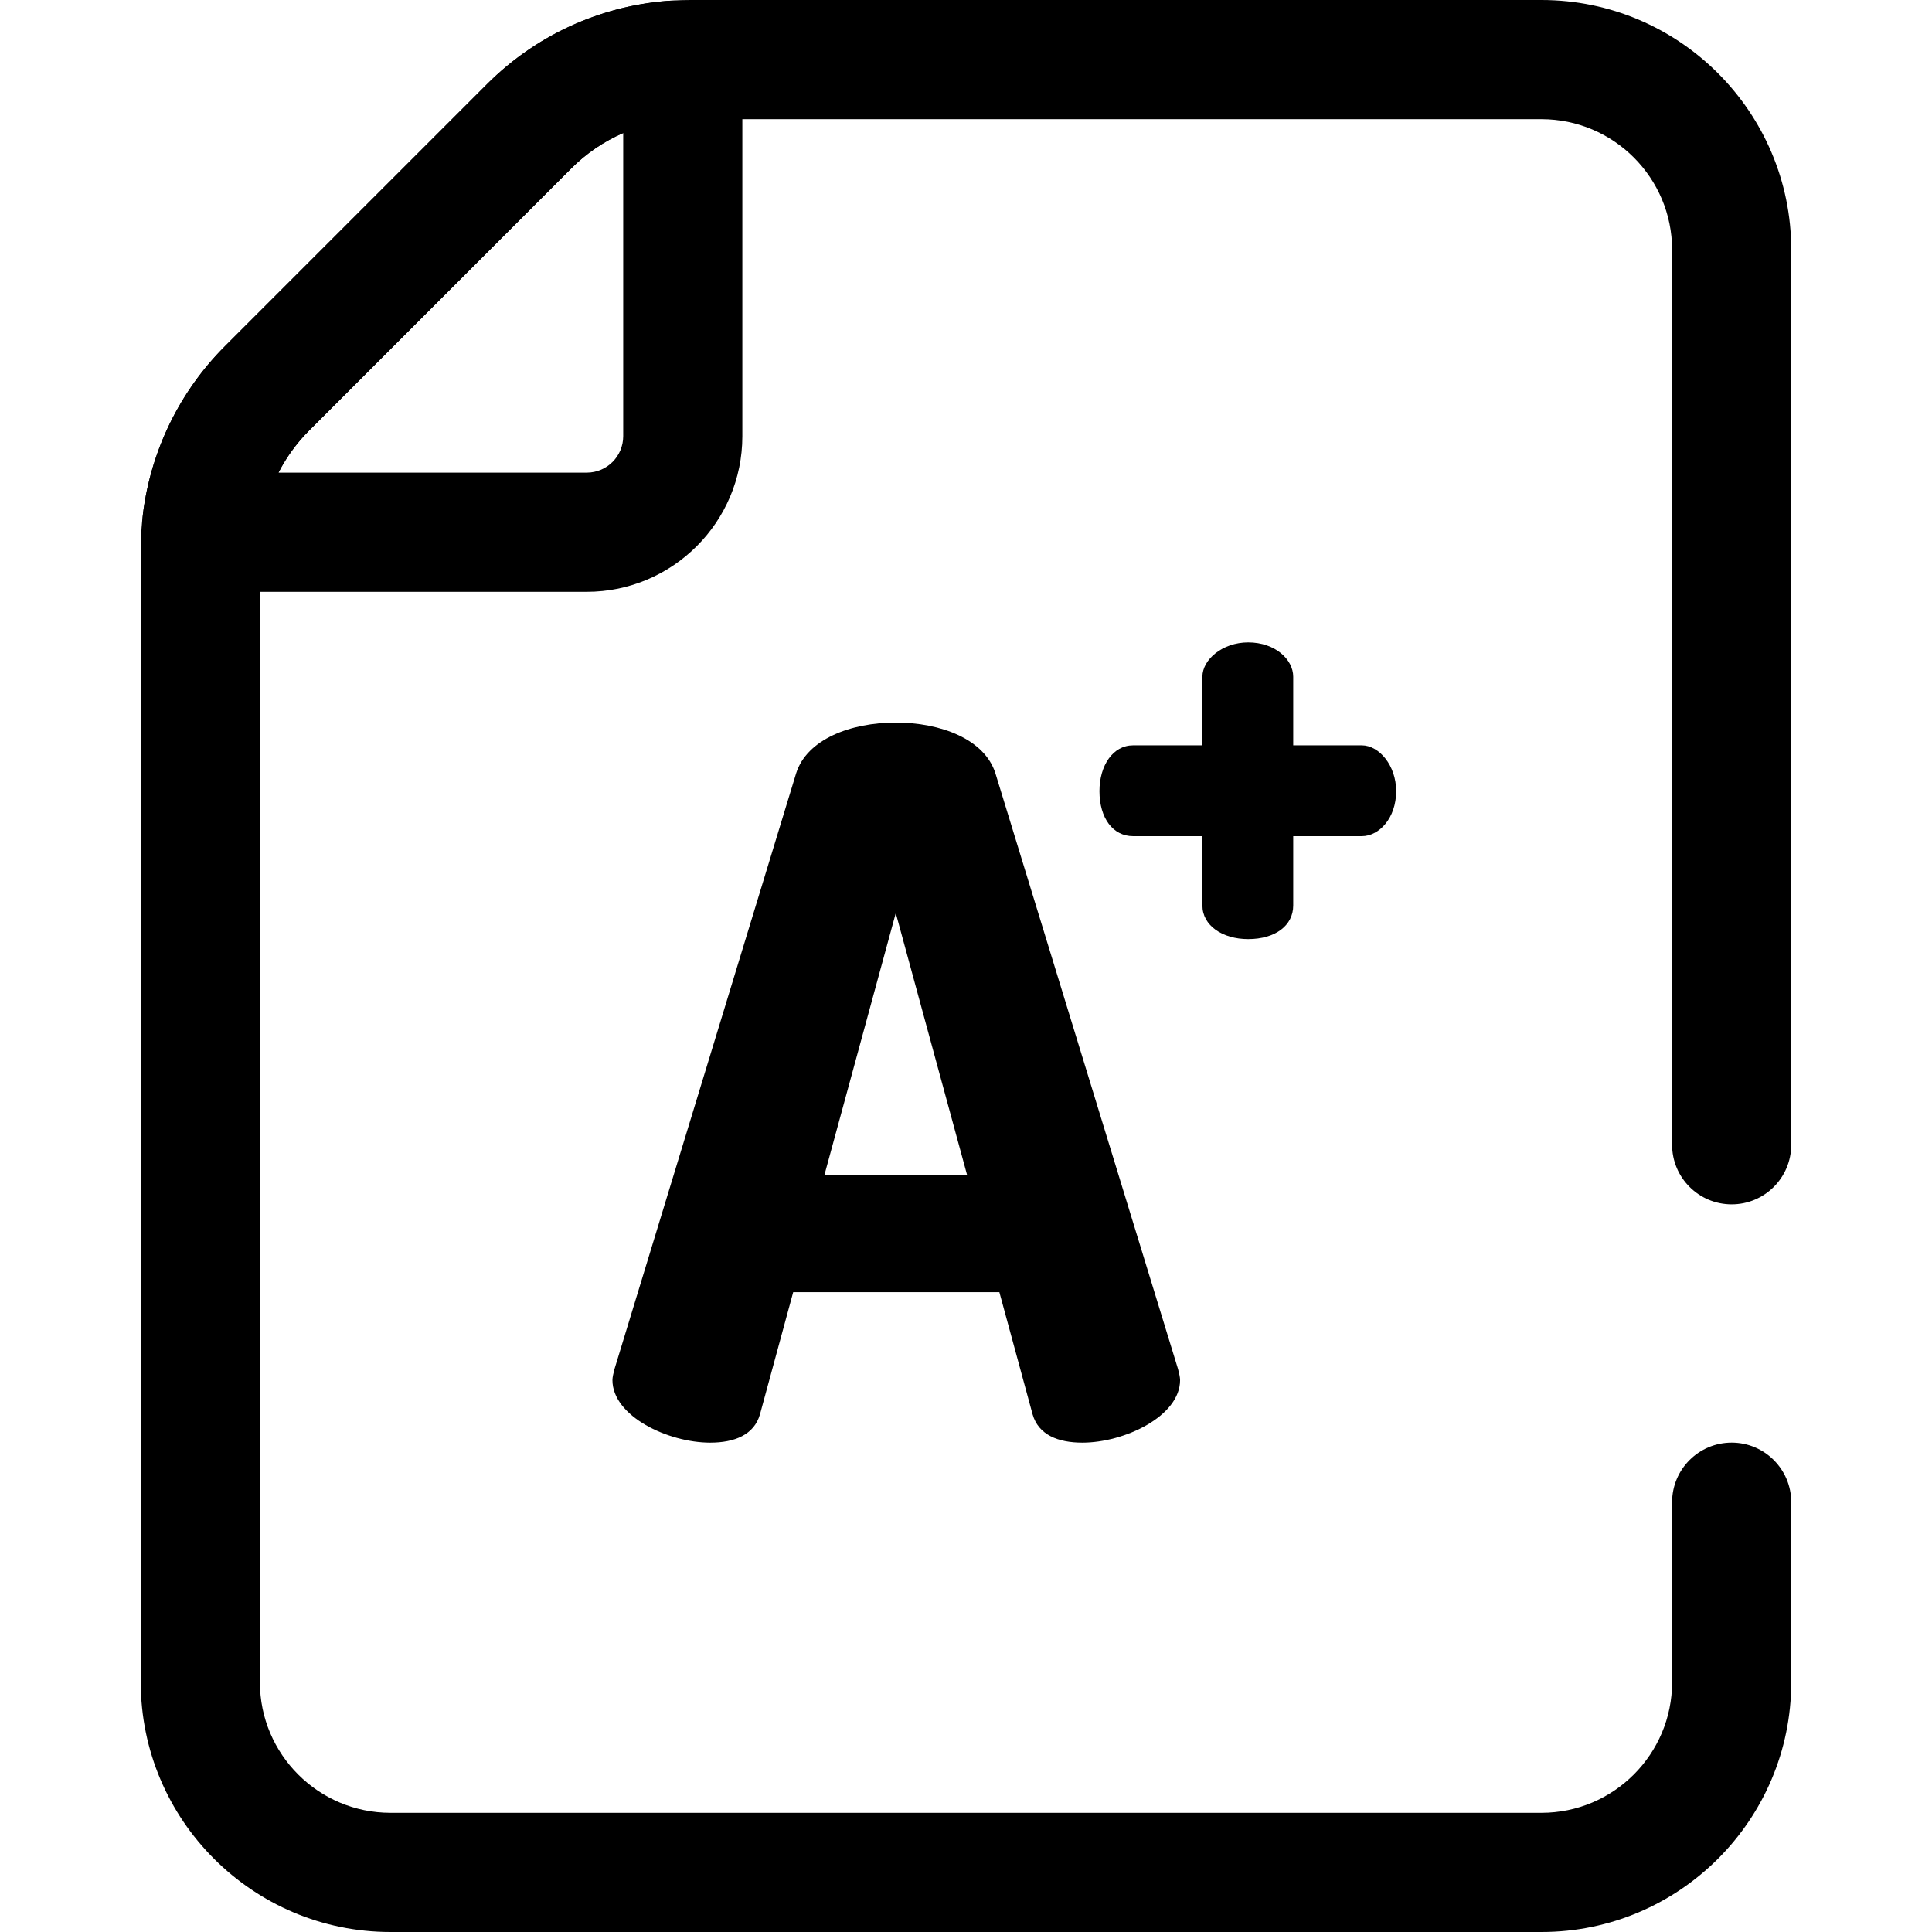 <svg width="63" height="63" viewBox="0 0 63 63" fill="none" xmlns="http://www.w3.org/2000/svg">
<path d="M19.134 19.298H6.916C6.265 19.298 5.645 19.017 5.214 18.529C4.782 18.04 4.582 17.388 4.664 16.741C4.923 14.687 5.871 12.75 7.335 11.289L15.88 2.744C17.45 1.172 19.535 0.208 21.752 0.03C23.091 -0.075 24.207 0.981 24.207 2.293V14.225C24.207 17.022 21.931 19.298 19.134 19.298ZM9.081 15.412H19.134C19.789 15.412 20.322 14.88 20.322 14.225V4.338C19.695 4.61 19.119 5 18.628 5.491L10.082 14.038C9.677 14.441 9.34 14.907 9.081 15.412Z" fill="black"/>
<path d="M50.266 63H12.734C8.243 63 4.59 59.346 4.59 54.856V17.914C4.59 17.689 4.598 17.453 4.616 17.214C4.785 14.974 5.75 12.871 7.335 11.289L15.88 2.744C17.567 1.054 19.814 0.081 22.203 0.005C22.309 0.002 22.407 0 22.503 0H50.266C54.757 0 58.41 3.654 58.41 8.144V37.329C58.41 38.402 57.54 39.272 56.468 39.272C55.395 39.272 54.525 38.402 54.525 37.329V8.144C54.525 5.796 52.614 3.886 50.266 3.886H22.503C22.441 3.886 22.378 3.887 22.316 3.889C20.929 3.933 19.616 4.502 18.628 5.491L10.081 14.038C9.154 14.964 8.589 16.193 8.491 17.501C8.481 17.642 8.475 17.782 8.475 17.914V54.856C8.475 57.204 10.386 59.114 12.734 59.114H50.266C52.614 59.114 54.525 57.204 54.525 54.856V48.985C54.525 47.912 55.395 47.042 56.468 47.042C57.54 47.042 58.41 47.912 58.41 48.985V54.856C58.41 59.346 54.757 63 50.266 63Z" fill="black"/>
<path d="M19.971 45.003C19.971 44.908 20.003 44.781 20.035 44.653L25.96 25.219C26.311 24.104 27.745 23.562 29.21 23.562C30.676 23.562 32.109 24.104 32.46 25.219L38.417 44.653C38.449 44.781 38.481 44.908 38.481 45.003C38.481 46.182 36.665 47.043 35.295 47.043C34.499 47.043 33.862 46.788 33.671 46.119L32.588 42.136H25.865L24.782 46.119C24.591 46.788 23.953 47.043 23.157 47.043C21.786 47.043 19.971 46.182 19.971 45.003ZM31.535 38.313L29.21 29.775L26.884 38.313H31.535Z" fill="black"/>
<path d="M39.209 29.528V27.266H36.947C36.295 27.266 35.852 26.683 35.852 25.797C35.852 24.958 36.294 24.305 36.947 24.305H39.209V22.067C39.209 21.508 39.862 20.948 40.701 20.948C41.587 20.948 42.17 21.508 42.17 22.067V24.305H44.408C44.968 24.305 45.527 24.958 45.527 25.797C45.527 26.683 44.968 27.266 44.408 27.266H42.17V29.528C42.17 30.18 41.587 30.623 40.701 30.623C39.862 30.623 39.209 30.18 39.209 29.528Z" fill="black"/>
</svg>
